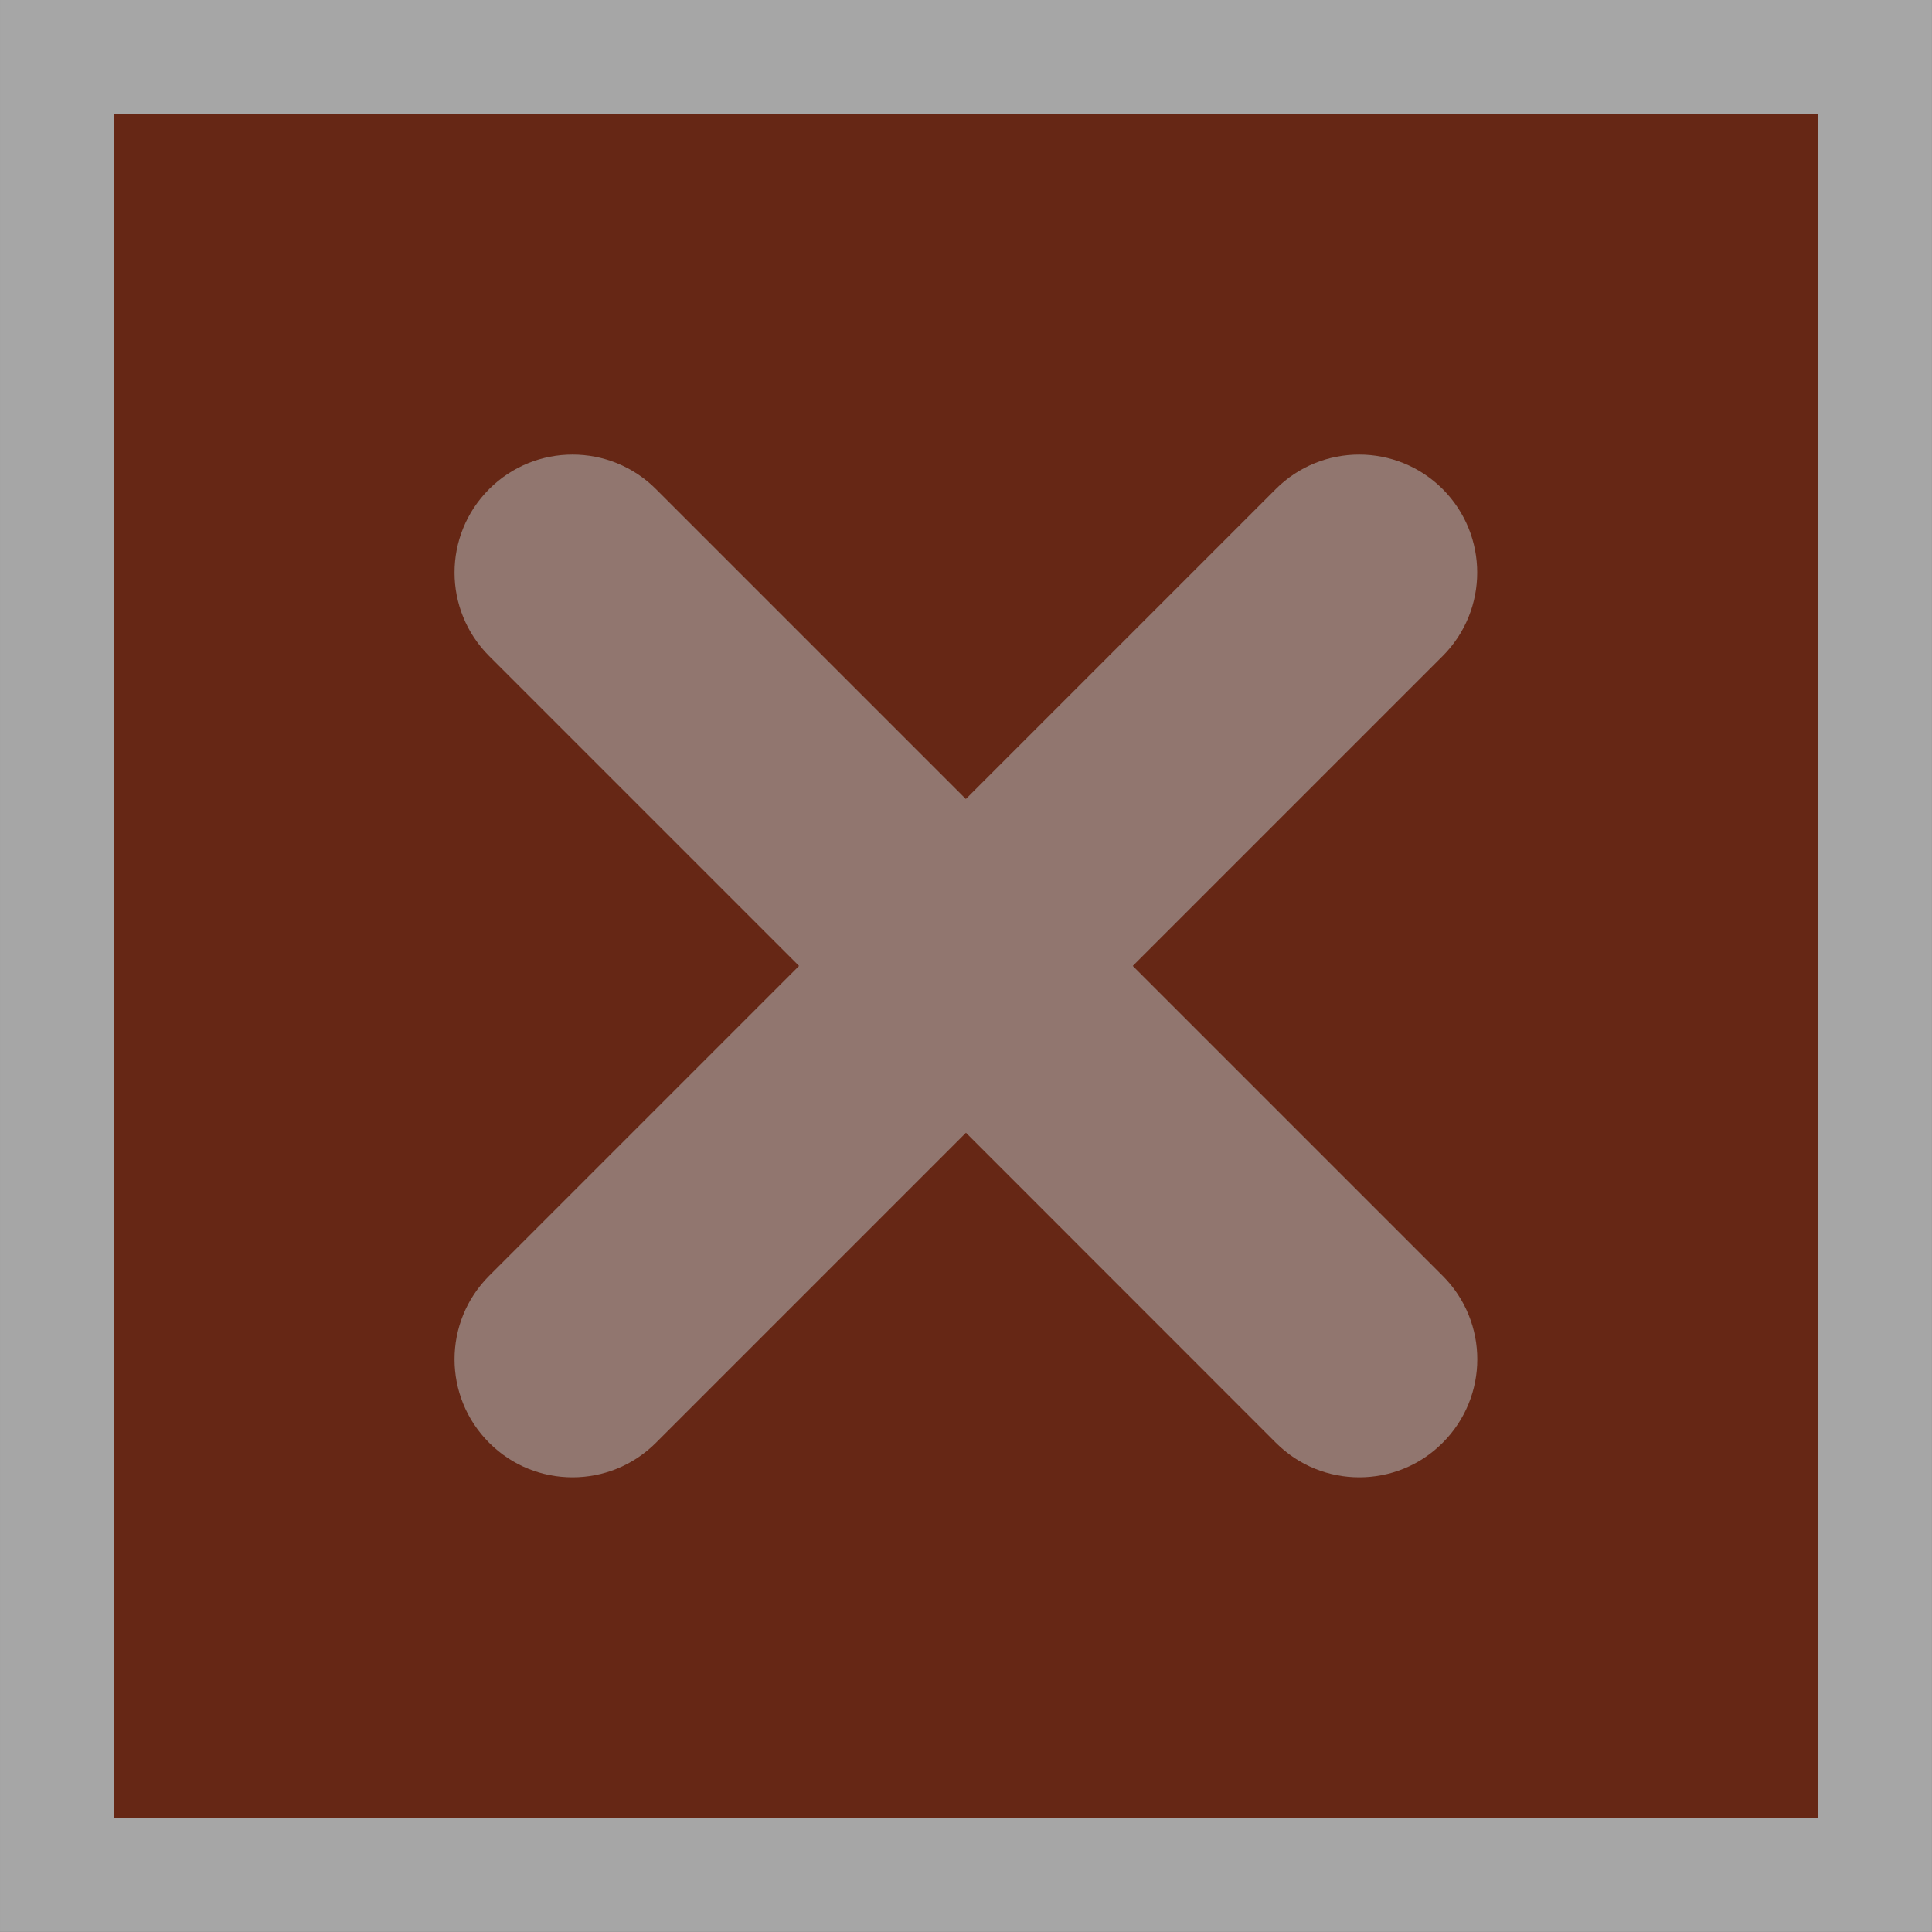 <?xml version="1.0" encoding="UTF-8" standalone="no"?>
<svg viewBox="0 0 50 50"
 xmlns="http://www.w3.org/2000/svg" xmlns:xlink="http://www.w3.org/1999/xlink" version="1.2" baseProfile="tiny">
<rect x="0" y="0" width="50" height="50" fill="#808080" stroke="none"/>
<title>Qt SVG Document</title>
<desc>Generated with Qt</desc>
<defs>
</defs>
<g fill="none" stroke="black" stroke-width="1" fill-rule="evenodd" stroke-linecap="square" stroke-linejoin="bevel" >

<g fill="#662715" fill-opacity="1" stroke="none" transform="matrix(2.941,0,0,2.941,50.368,-6.985)"
font-family="Noto Sans" font-size="10" font-weight="400" font-style="normal" 
>
<rect x="-16.125" y="3.375" width="15" height="15"/>
</g>

<g fill="#afafaf" fill-opacity="1" stroke="none" transform="matrix(2.941,0,0,2.941,-8.64,-6.25)"
font-family="Noto Sans" font-size="10" font-weight="400" font-style="normal" 
opacity="0.58" >
<path vector-effect="none" fill-rule="nonzero" d="M15.633,13.352 L12.906,10.625 L15.633,7.898 C16.038,7.492 16.038,6.835 15.633,6.429 C15.227,6.024 14.569,6.024 14.164,6.429 L11.437,9.156 L8.71,6.429 C8.305,6.024 7.647,6.024 7.242,6.429 C6.836,6.835 6.836,7.492 7.242,7.898 L9.969,10.625 L7.242,13.352 C6.836,13.758 6.836,14.415 7.242,14.821 C7.444,15.024 7.71,15.125 7.976,15.125 C8.242,15.125 8.507,15.024 8.71,14.821 L11.438,12.093 L14.165,14.821 C14.368,15.024 14.633,15.125 14.899,15.125 C15.165,15.125 15.431,15.024 15.633,14.821 C16.039,14.415 16.039,13.758 15.633,13.352 L15.633,13.352"/>
</g>

<g fill="#ffffff" fill-opacity="1" stroke="none" transform="matrix(2.941,0,0,2.941,-8.64,-6.25)"
font-family="Noto Sans" font-size="10" font-weight="400" font-style="normal" 
opacity="0.3" >
<path vector-effect="none" fill-rule="nonzero" d="M2.938,2.125 L2.938,3.125 L2.938,18.125 L2.938,19.125 L19.938,19.125 L19.938,18.125 L19.938,3.125 L19.938,2.125 L2.938,2.125 M3.938,3.125 L18.938,3.125 L18.938,18.125 L3.938,18.125 L3.938,3.125"/>
</g>

<g fill="none" stroke="#000000" stroke-opacity="1" stroke-width="1" stroke-linecap="square" stroke-linejoin="bevel" transform="matrix(1,0,0,1,0,0)"
font-family="Noto Sans" font-size="10" font-weight="400" font-style="normal" 
>
</g>
</g>
</svg>

